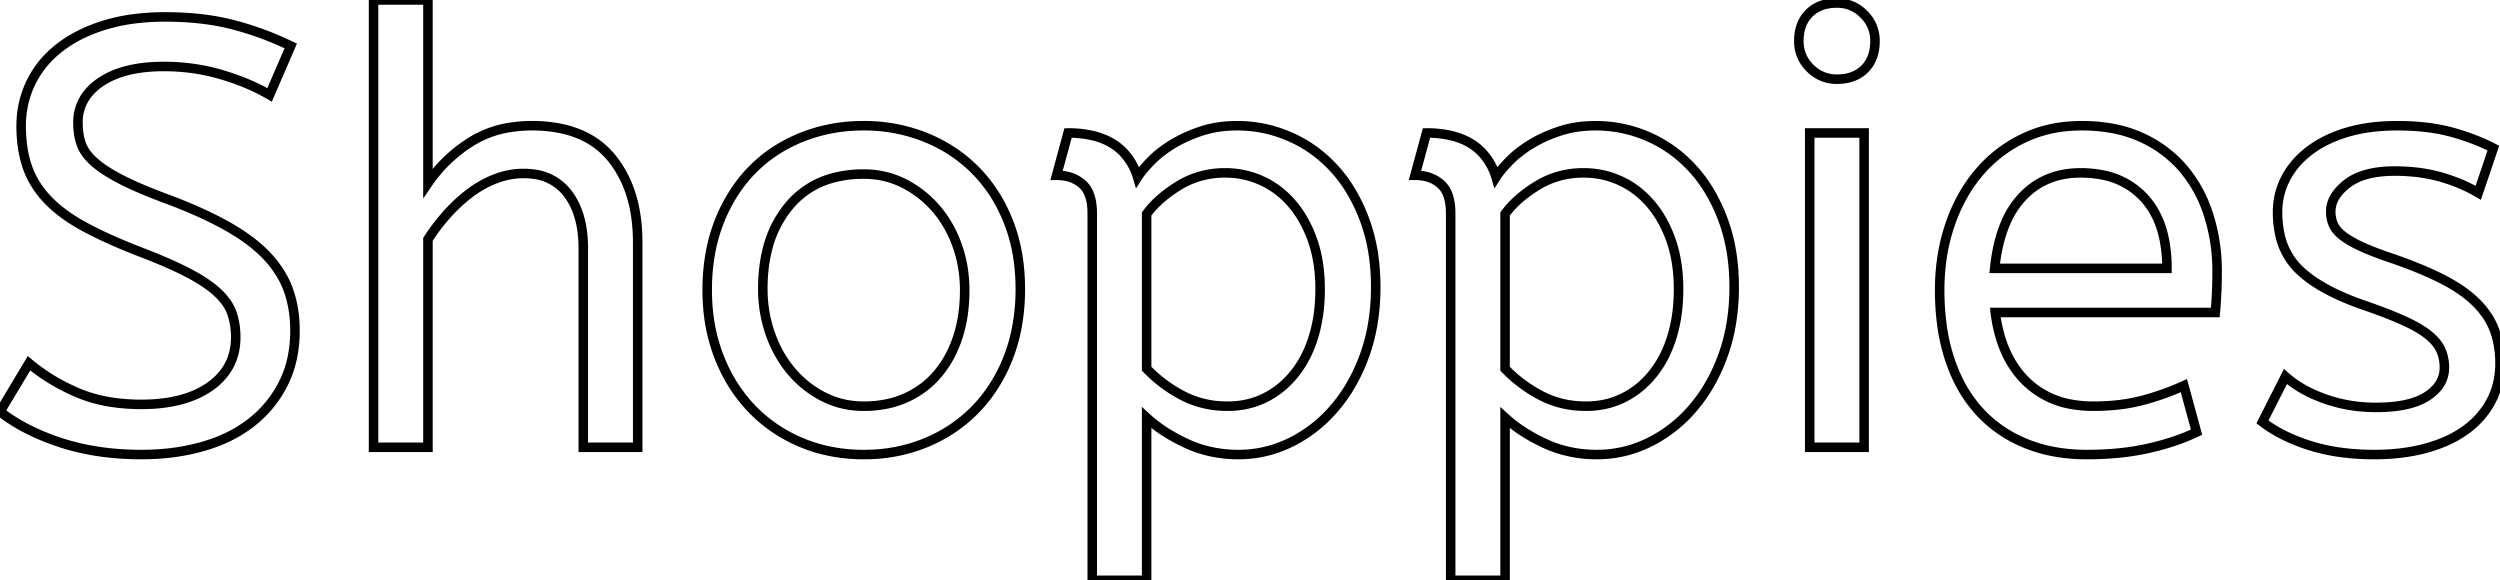 <svg width="248.16" height="57.6" viewBox="0 0 248.16 57.6" xmlns="http://www.w3.org/2000/svg"><g id="svgGroup" stroke-linecap="round" fill-rule="evenodd" font-size="9pt" stroke="#000" stroke-width="0.25mm" fill="none" style="stroke:#000;stroke-width:0.25mm;fill:none"><path d="M 0 40.86 L 2.88 36.06 Q 5.04 37.86 7.74 39 A 14.009 14.009 0 0 0 10.962 39.906 A 19.271 19.271 0 0 0 14.04 40.14 Q 18.36 40.14 20.88 38.34 A 6.168 6.168 0 0 0 22.558 36.597 Q 23.347 35.333 23.397 33.699 A 7.27 7.27 0 0 0 23.4 33.48 Q 23.4 32.22 23.04 31.14 A 4.329 4.329 0 0 0 22.463 30.018 Q 22.122 29.534 21.63 29.07 Q 20.867 28.351 19.661 27.631 A 20.186 20.186 0 0 0 18.69 27.09 Q 17.405 26.417 15.608 25.675 A 68.508 68.508 0 0 0 13.8 24.96 Q 10.56 23.7 8.31 22.47 Q 6.238 21.337 4.904 20.001 A 10.44 10.44 0 0 1 4.68 19.77 A 9.176 9.176 0 0 1 3.112 17.528 A 8.362 8.362 0 0 1 2.7 16.53 A 11.003 11.003 0 0 1 2.223 14.442 A 14.92 14.92 0 0 1 2.1 12.48 Q 2.1 10.26 3.03 8.28 A 9.566 9.566 0 0 1 5.455 5.11 A 11.21 11.21 0 0 1 5.79 4.83 A 12.254 12.254 0 0 1 8.259 3.306 A 16.139 16.139 0 0 1 10.29 2.52 A 17.621 17.621 0 0 1 13.339 1.865 A 23.912 23.912 0 0 1 16.38 1.68 A 31.689 31.689 0 0 1 19.801 1.856 A 23.285 23.285 0 0 1 23.04 2.43 Q 25.98 3.18 28.86 4.56 L 26.76 9.42 A 18.897 18.897 0 0 0 24.285 8.209 A 25.012 25.012 0 0 0 21.99 7.41 Q 19.26 6.6 16.26 6.6 Q 13.485 6.6 11.535 7.351 A 7.631 7.631 0 0 0 10.02 8.13 A 5.698 5.698 0 0 0 8.687 9.343 A 4.476 4.476 0 0 0 7.74 12.18 A 7.437 7.437 0 0 0 7.817 13.279 A 5.515 5.515 0 0 0 8.07 14.31 A 3.527 3.527 0 0 0 8.524 15.169 Q 8.776 15.524 9.131 15.871 A 6.731 6.731 0 0 0 9.39 16.11 Q 10.38 16.98 12.15 17.88 A 28.158 28.158 0 0 0 13.505 18.52 Q 14.218 18.836 15.057 19.171 A 69.277 69.277 0 0 0 16.86 19.86 A 53.441 53.441 0 0 1 19.509 20.942 Q 20.807 21.516 21.908 22.101 A 28.163 28.163 0 0 1 22.74 22.56 A 20.362 20.362 0 0 1 24.594 23.756 Q 25.495 24.414 26.2 25.108 A 11.417 11.417 0 0 1 26.58 25.5 A 10.316 10.316 0 0 1 28.034 27.49 A 8.842 8.842 0 0 1 28.65 28.86 Q 29.28 30.66 29.28 32.82 A 12.928 12.928 0 0 1 28.977 35.676 A 10.384 10.384 0 0 1 28.14 38.04 Q 27 40.32 24.99 41.91 A 12.967 12.967 0 0 1 21.883 43.711 A 16.19 16.19 0 0 1 20.16 44.31 A 20.899 20.899 0 0 1 16.056 45.041 A 25.162 25.162 0 0 1 14.04 45.12 Q 9.66 45.12 6.06 43.95 A 22.923 22.923 0 0 1 2.84 42.641 A 17.06 17.06 0 0 1 0 40.86 Z M 42.48 0 L 42.48 18.18 Q 44.16 15.72 46.71 14.1 A 10.275 10.275 0 0 1 50.634 12.646 A 13.619 13.619 0 0 1 52.8 12.48 A 13.935 13.935 0 0 1 55.839 12.791 Q 58.896 13.474 60.69 15.66 Q 63.165 18.675 63.293 23.525 A 20.259 20.259 0 0 1 63.3 24.06 L 63.3 44.4 L 57.9 44.4 L 57.9 24.66 Q 57.9 21.24 56.37 19.23 A 4.971 4.971 0 0 0 52.91 17.279 A 7.343 7.343 0 0 0 51.96 17.22 Q 50.58 17.22 49.23 17.73 Q 47.88 18.24 46.68 19.14 A 15.691 15.691 0 0 0 44.706 20.908 A 17.654 17.654 0 0 0 44.4 21.24 Q 43.32 22.44 42.48 23.76 L 42.48 44.4 L 37.08 44.4 L 37.08 0 L 42.48 0 Z M 224.58 41.88 L 226.86 37.38 Q 228.42 38.76 230.79 39.6 A 14.874 14.874 0 0 0 235.273 40.43 A 17.02 17.02 0 0 0 235.86 40.44 A 16.268 16.268 0 0 0 237.71 40.342 Q 239.728 40.11 240.93 39.33 Q 242.64 38.22 242.64 36.48 A 4.327 4.327 0 0 0 242.409 35.059 A 4.078 4.078 0 0 0 242.31 34.8 A 3.226 3.226 0 0 0 241.882 34.082 Q 241.65 33.782 241.332 33.492 A 6.111 6.111 0 0 0 241.11 33.3 A 7.554 7.554 0 0 0 240.369 32.764 Q 239.958 32.501 239.461 32.242 A 16.453 16.453 0 0 0 238.74 31.89 Q 237.24 31.2 234.84 30.36 A 28.264 28.264 0 0 1 232.288 29.367 Q 231.026 28.799 230.026 28.166 A 11.325 11.325 0 0 1 228.24 26.79 A 6.808 6.808 0 0 1 226.302 23.242 A 10.165 10.165 0 0 1 226.08 21.06 Q 226.08 19.26 226.89 17.7 A 7.945 7.945 0 0 1 228.682 15.422 A 9.475 9.475 0 0 1 229.23 14.97 A 10.398 10.398 0 0 1 231.28 13.76 A 13.599 13.599 0 0 1 232.95 13.14 Q 235.14 12.48 237.96 12.48 A 25.279 25.279 0 0 1 240.494 12.601 Q 242.031 12.756 243.33 13.11 A 23.125 23.125 0 0 1 245.914 13.974 A 18.908 18.908 0 0 1 247.5 14.7 L 246 19.14 A 14.717 14.717 0 0 0 243.799 18.081 A 18.115 18.115 0 0 0 242.31 17.58 A 15.014 15.014 0 0 0 239.62 17.072 A 19.102 19.102 0 0 0 237.72 16.98 Q 234.6 16.98 232.98 18.24 Q 231.36 19.5 231.36 21 A 3.341 3.341 0 0 0 231.476 21.893 A 2.958 2.958 0 0 0 231.63 22.32 Q 231.855 22.819 232.39 23.276 A 4.651 4.651 0 0 0 232.62 23.46 Q 233.157 23.863 233.962 24.266 A 15.451 15.451 0 0 0 234.54 24.54 A 22.866 22.866 0 0 0 235.524 24.953 Q 236.415 25.305 237.54 25.68 A 51.256 51.256 0 0 1 239.618 26.449 Q 241.245 27.094 242.52 27.75 A 16.327 16.327 0 0 1 244.149 28.704 Q 244.929 29.228 245.545 29.796 A 9.408 9.408 0 0 1 245.82 30.06 A 8.302 8.302 0 0 1 246.983 31.501 A 6.837 6.837 0 0 1 247.62 32.79 Q 248.16 34.26 248.16 36.06 A 8.419 8.419 0 0 1 247.843 38.406 A 7.341 7.341 0 0 1 247.26 39.84 Q 246.36 41.52 244.74 42.69 A 10.772 10.772 0 0 1 242.636 43.862 A 14.264 14.264 0 0 1 240.81 44.49 Q 238.5 45.12 235.68 45.12 A 24.662 24.662 0 0 1 232.376 44.909 A 18.309 18.309 0 0 1 229.26 44.22 Q 226.44 43.32 224.58 41.88 Z M 104.88 17.4 L 106.02 13.2 A 10.515 10.515 0 0 1 108.556 13.482 Q 110.269 13.909 111.373 14.978 A 6.09 6.09 0 0 1 112.92 17.58 Q 113.34 16.92 114.21 16.02 A 9.831 9.831 0 0 1 115.312 15.045 A 12.704 12.704 0 0 1 116.34 14.34 A 12.61 12.61 0 0 1 118.056 13.459 A 15.663 15.663 0 0 1 119.22 13.02 A 10.43 10.43 0 0 1 121.386 12.556 A 13.146 13.146 0 0 1 122.82 12.48 Q 125.52 12.48 128.01 13.56 Q 130.5 14.64 132.39 16.68 Q 134.28 18.72 135.42 21.72 A 17.24 17.24 0 0 1 136.386 25.666 A 22.297 22.297 0 0 1 136.56 28.5 A 21.671 21.671 0 0 1 136.209 32.476 A 17.746 17.746 0 0 1 135.45 35.28 A 17.921 17.921 0 0 1 133.857 38.607 A 15.067 15.067 0 0 1 132.45 40.53 A 13.675 13.675 0 0 1 128.566 43.681 A 13.102 13.102 0 0 1 128.1 43.92 Q 125.64 45.12 122.94 45.12 A 12.494 12.494 0 0 1 119.158 44.559 A 11.42 11.42 0 0 1 117.75 44.01 A 18.207 18.207 0 0 1 115.706 42.897 A 13.238 13.238 0 0 1 113.82 41.46 L 113.82 57.6 L 108.42 57.6 L 108.42 21.18 Q 108.42 19.975 108.075 19.178 A 2.523 2.523 0 0 0 107.43 18.27 A 3.431 3.431 0 0 0 105.756 17.477 A 4.794 4.794 0 0 0 104.88 17.4 Z M 140.46 17.4 L 141.6 13.2 A 10.515 10.515 0 0 1 144.136 13.482 Q 145.849 13.909 146.953 14.978 A 6.09 6.09 0 0 1 148.5 17.58 Q 148.92 16.92 149.79 16.02 A 9.831 9.831 0 0 1 150.892 15.045 A 12.704 12.704 0 0 1 151.92 14.34 A 12.61 12.61 0 0 1 153.636 13.459 A 15.663 15.663 0 0 1 154.8 13.02 A 10.43 10.43 0 0 1 156.966 12.556 A 13.146 13.146 0 0 1 158.4 12.48 Q 161.1 12.48 163.59 13.56 Q 166.08 14.64 167.97 16.68 Q 169.86 18.72 171 21.72 A 17.24 17.24 0 0 1 171.966 25.666 A 22.297 22.297 0 0 1 172.14 28.5 A 21.671 21.671 0 0 1 171.789 32.476 A 17.746 17.746 0 0 1 171.03 35.28 A 17.921 17.921 0 0 1 169.437 38.607 A 15.067 15.067 0 0 1 168.03 40.53 A 13.675 13.675 0 0 1 164.146 43.681 A 13.102 13.102 0 0 1 163.68 43.92 Q 161.22 45.12 158.52 45.12 A 12.494 12.494 0 0 1 154.738 44.559 A 11.42 11.42 0 0 1 153.33 44.01 A 18.207 18.207 0 0 1 151.286 42.897 A 13.238 13.238 0 0 1 149.4 41.46 L 149.4 57.6 L 144 57.6 L 144 21.18 Q 144 19.975 143.655 19.178 A 2.523 2.523 0 0 0 143.01 18.27 A 3.431 3.431 0 0 0 141.336 17.477 A 4.794 4.794 0 0 0 140.46 17.4 Z M 219.9 31.02 L 198.06 31.02 A 14.453 14.453 0 0 0 198.743 34.035 Q 199.457 36.072 200.785 37.515 A 8.988 8.988 0 0 0 201.12 37.86 A 8.486 8.486 0 0 0 205.695 40.146 A 12.013 12.013 0 0 0 207.78 40.32 Q 210.48 40.32 212.64 39.75 Q 214.8 39.18 216.78 38.28 L 218.04 42.9 A 21.243 21.243 0 0 1 215.149 44.005 A 26.56 26.56 0 0 1 213.18 44.52 A 24.427 24.427 0 0 1 210.125 44.988 A 32.764 32.764 0 0 1 207.12 45.12 A 17.507 17.507 0 0 1 203.642 44.788 A 14.165 14.165 0 0 1 201.06 44.01 Q 198.36 42.9 196.47 40.83 A 13.276 13.276 0 0 1 194.282 37.53 A 16.544 16.544 0 0 1 193.56 35.73 A 18.949 18.949 0 0 1 192.749 32.156 A 25.688 25.688 0 0 1 192.54 28.8 Q 192.54 25.32 193.56 22.32 A 16.619 16.619 0 0 1 195.248 18.751 A 14.491 14.491 0 0 1 196.44 17.13 Q 198.3 14.94 200.88 13.71 A 12.723 12.723 0 0 1 205.254 12.541 A 15.48 15.48 0 0 1 206.64 12.48 A 16.745 16.745 0 0 1 209.582 12.726 A 12.372 12.372 0 0 1 212.52 13.62 A 12.03 12.03 0 0 1 215.945 15.914 A 11.301 11.301 0 0 1 216.72 16.74 A 13.167 13.167 0 0 1 219.118 20.992 A 15.129 15.129 0 0 1 219.24 21.36 A 18.209 18.209 0 0 1 220.078 26.665 A 20.435 20.435 0 0 1 220.08 26.94 A 45.122 45.122 0 0 1 219.906 30.958 A 41.591 41.591 0 0 1 219.9 31.02 Z M 70.539 24.995 A 20.518 20.518 0 0 0 70.2 28.8 A 20.821 20.821 0 0 0 70.278 30.616 A 17.233 17.233 0 0 0 71.37 35.4 A 17.671 17.671 0 0 0 71.677 36.137 A 15.262 15.262 0 0 0 74.61 40.56 Q 76.68 42.72 79.53 43.92 A 14.789 14.789 0 0 0 81.361 44.553 A 16.495 16.495 0 0 0 85.74 45.12 A 18.269 18.269 0 0 0 86.355 45.11 A 15.859 15.859 0 0 0 91.89 43.95 Q 94.74 42.78 96.84 40.62 A 14.295 14.295 0 0 0 97.948 39.336 A 15.697 15.697 0 0 0 100.11 35.43 A 16.689 16.689 0 0 0 100.91 32.647 A 20.445 20.445 0 0 0 101.28 28.68 Q 101.28 24.96 100.08 21.96 A 17.231 17.231 0 0 0 99.683 21.044 A 14.652 14.652 0 0 0 96.78 16.86 Q 94.68 14.76 91.83 13.62 A 15.635 15.635 0 0 0 91.472 13.482 A 16.314 16.314 0 0 0 85.74 12.48 A 18.693 18.693 0 0 0 85.024 12.494 A 16.189 16.189 0 0 0 79.59 13.62 Q 76.74 14.76 74.67 16.86 A 13.958 13.958 0 0 0 73.24 18.566 A 16.082 16.082 0 0 0 71.4 21.99 A 16.387 16.387 0 0 0 70.539 24.995 Z M 185.04 13.2 L 185.04 44.4 L 179.64 44.4 L 179.64 13.2 L 185.04 13.2 Z M 95.76 28.8 Q 95.76 26.46 95.01 24.36 A 11.738 11.738 0 0 0 93.585 21.567 A 10.629 10.629 0 0 0 92.91 20.7 Q 91.56 19.14 89.73 18.21 Q 87.9 17.28 85.74 17.28 A 11.549 11.549 0 0 0 82.604 17.683 A 8.422 8.422 0 0 0 78.36 20.4 A 10.727 10.727 0 0 0 76.156 24.824 Q 75.72 26.584 75.72 28.68 Q 75.72 31.02 76.47 33.15 A 12.079 12.079 0 0 0 77.858 35.933 A 10.891 10.891 0 0 0 78.57 36.87 Q 79.92 38.46 81.75 39.39 Q 83.58 40.32 85.74 40.32 A 11.214 11.214 0 0 0 88.091 40.083 A 9.111 9.111 0 0 0 89.94 39.48 Q 91.8 38.64 93.09 37.11 A 10.42 10.42 0 0 0 94.739 34.371 A 12.42 12.42 0 0 0 95.07 33.48 A 13.679 13.679 0 0 0 95.661 30.686 A 17.404 17.404 0 0 0 95.76 28.8 Z M 113.82 21.24 L 113.82 36.6 Q 115.38 38.22 117.39 39.27 A 9.333 9.333 0 0 0 121.233 40.303 A 11.139 11.139 0 0 0 121.86 40.32 Q 123.9 40.32 125.58 39.48 Q 127.26 38.64 128.49 37.11 A 10.295 10.295 0 0 0 129.912 34.723 A 12.694 12.694 0 0 0 130.38 33.45 A 14.503 14.503 0 0 0 130.93 30.75 A 18.806 18.806 0 0 0 131.04 28.68 Q 131.04 25.98 130.29 23.85 A 12.29 12.29 0 0 0 129.275 21.653 A 10.085 10.085 0 0 0 128.25 20.22 Q 126.96 18.72 125.25 17.94 Q 123.54 17.16 121.62 17.16 A 8.845 8.845 0 0 0 118.244 17.798 A 8.432 8.432 0 0 0 116.97 18.45 Q 114.9 19.74 113.82 21.24 Z M 149.4 21.24 L 149.4 36.6 Q 150.96 38.22 152.97 39.27 A 9.333 9.333 0 0 0 156.813 40.303 A 11.139 11.139 0 0 0 157.44 40.32 Q 159.48 40.32 161.16 39.48 Q 162.84 38.64 164.07 37.11 A 10.295 10.295 0 0 0 165.492 34.723 A 12.694 12.694 0 0 0 165.96 33.45 A 14.503 14.503 0 0 0 166.51 30.75 A 18.806 18.806 0 0 0 166.62 28.68 Q 166.62 25.98 165.87 23.85 A 12.29 12.29 0 0 0 164.855 21.653 A 10.085 10.085 0 0 0 163.83 20.22 Q 162.54 18.72 160.83 17.94 Q 159.12 17.16 157.2 17.16 A 8.845 8.845 0 0 0 153.824 17.798 A 8.432 8.432 0 0 0 152.55 18.45 Q 150.48 19.74 149.4 21.24 Z M 198 26.64 L 215.1 26.64 A 14.613 14.613 0 0 0 214.857 23.889 Q 214.56 22.338 213.897 21.124 A 7.453 7.453 0 0 0 212.82 19.62 A 7.493 7.493 0 0 0 208.644 17.355 A 11.037 11.037 0 0 0 206.52 17.16 Q 202.98 17.16 200.73 19.56 A 8.843 8.843 0 0 0 199.054 22.203 Q 198.559 23.377 198.271 24.816 A 19.372 19.372 0 0 0 198 26.64 Z M 179.705 6.784 A 3.635 3.635 0 0 0 182.34 7.86 Q 184.08 7.86 185.1 6.84 Q 186.12 5.82 186.12 4.08 A 4.359 4.359 0 0 0 186.12 4.031 A 3.636 3.636 0 0 0 185.01 1.41 A 4.438 4.438 0 0 0 184.975 1.376 A 3.635 3.635 0 0 0 182.34 0.3 Q 180.6 0.3 179.58 1.32 Q 178.56 2.34 178.56 4.08 A 4.359 4.359 0 0 0 178.56 4.129 A 3.636 3.636 0 0 0 179.67 6.75 A 4.438 4.438 0 0 0 179.705 6.784 Z" vector-effect="non-scaling-stroke"/></g></svg>